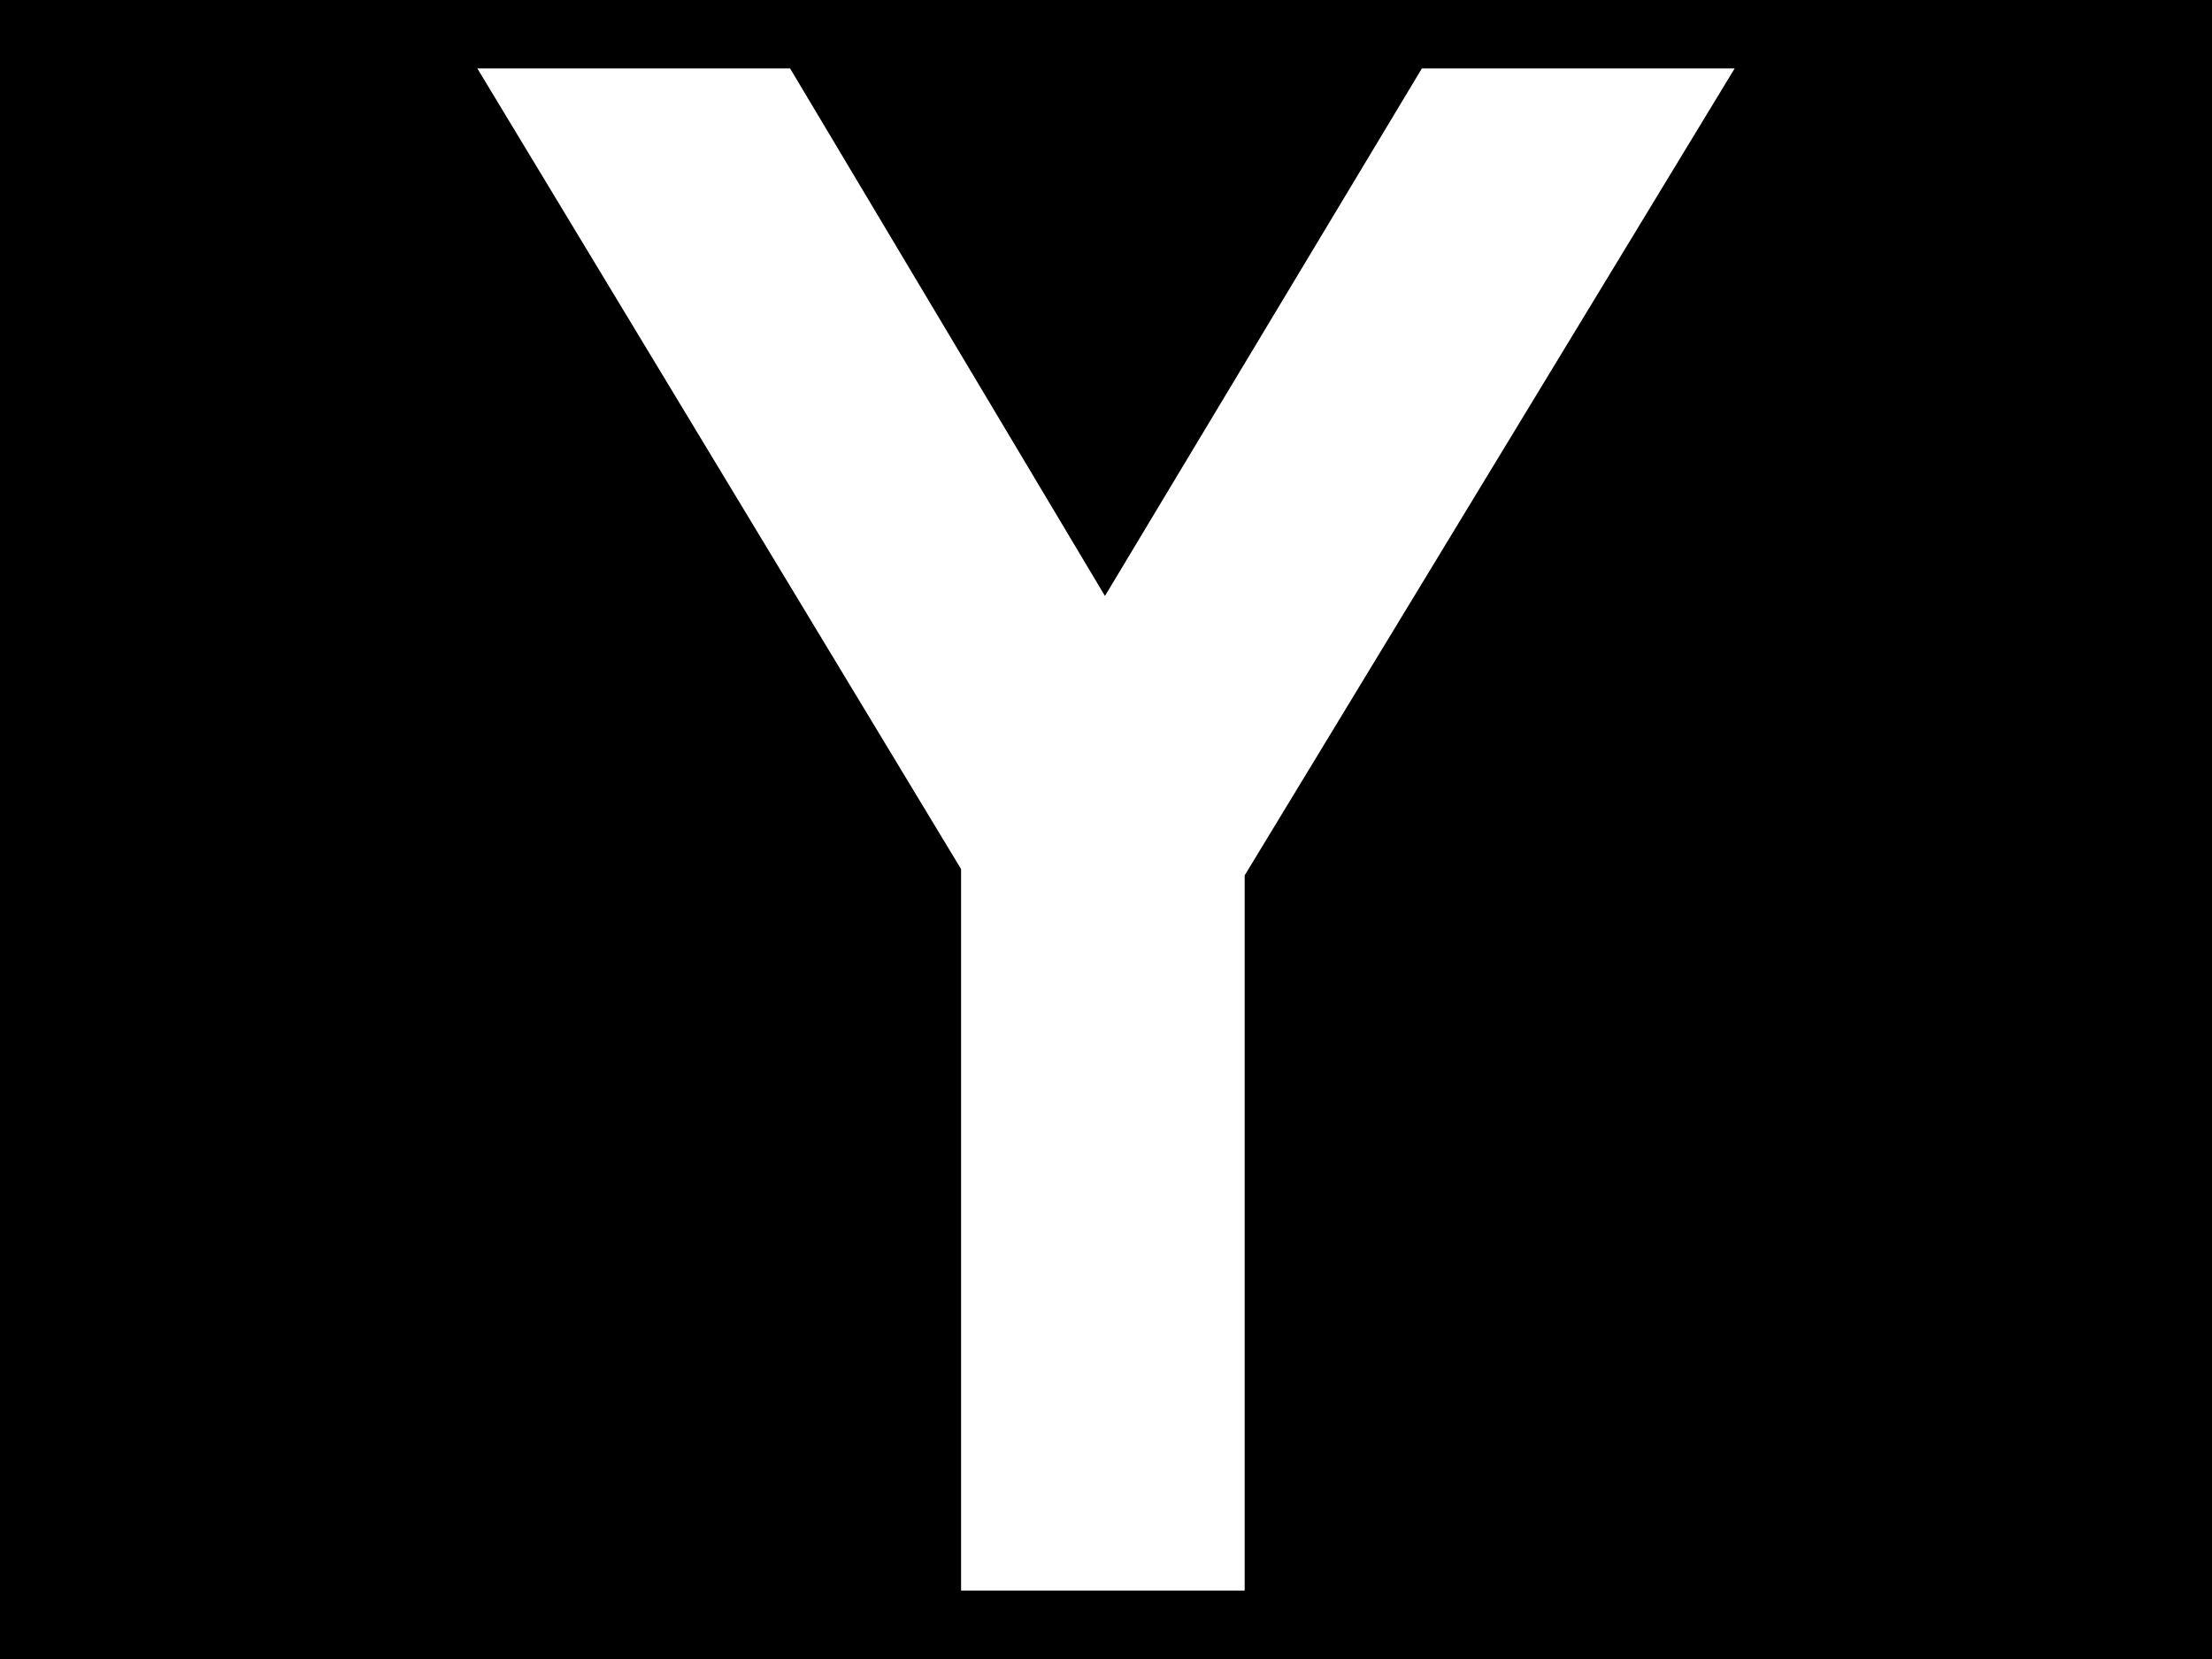 <?xml version="1.0" encoding="utf-8"?>
<!-- Generator: Adobe Illustrator 16.0.0, SVG Export Plug-In . SVG Version: 6.00 Build 0)  -->
<!DOCTYPE svg PUBLIC "-//W3C//DTD SVG 1.1//EN" "http://www.w3.org/Graphics/SVG/1.1/DTD/svg11.dtd">
<svg version="1.1" id="Layout" xmlns="http://www.w3.org/2000/svg" xmlns:xlink="http://www.w3.org/1999/xlink" x="0px" y="0px"
	 width="556.855px" height="417.643px" viewBox="0 0 556.855 417.643" enable-background="new 0 0 556.855 417.643"
	 xml:space="preserve">
<rect x="-4267.072" y="-1614.663" width="9910" height="3646.969"/>
<polygon fill="#FFFFFF" points="241.945,218.79 120.165,17.224 198.9,17.224 278.163,150.028 357.949,17.224 436.69,17.224 
	313.336,220.37 313.336,400.416 241.945,400.416 "/>
</svg>

